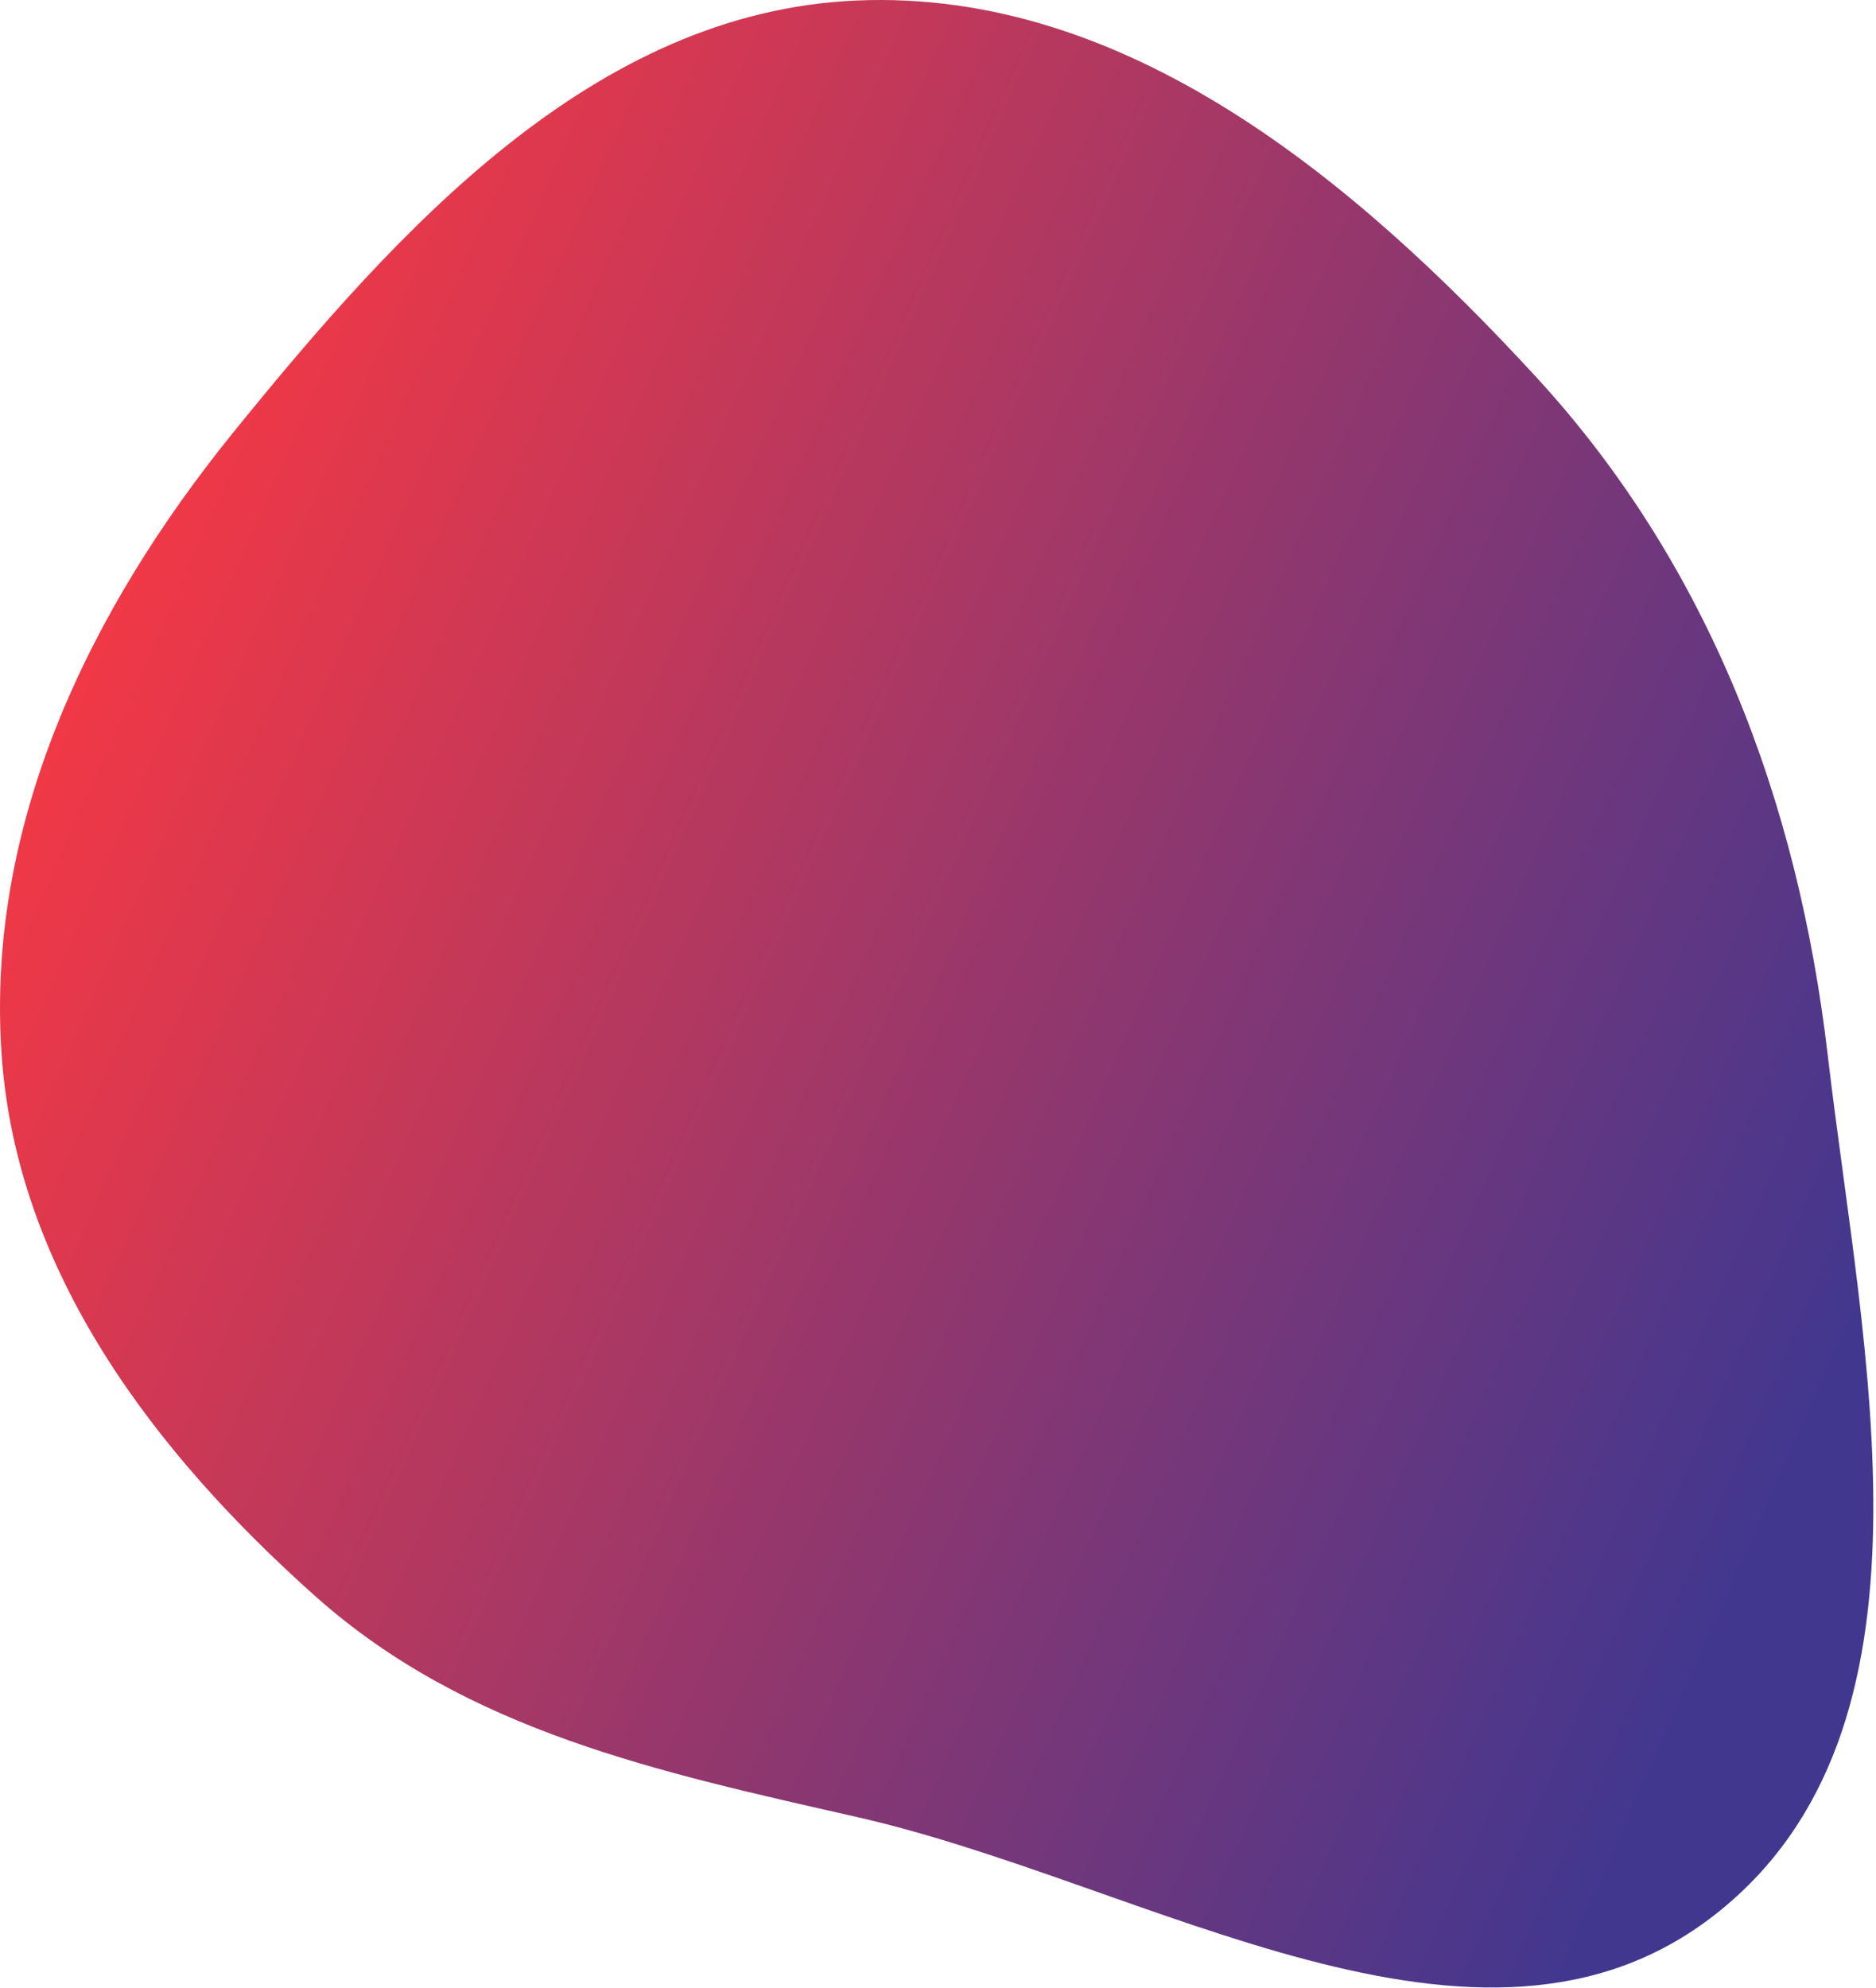 <svg width="553" height="586" viewBox="0 0 553 586" fill="none" xmlns="http://www.w3.org/2000/svg">
<path fill-rule="evenodd" clip-rule="evenodd" d="M252.549 0.146C331.752 -3.239 399.002 52.648 452.691 110.985C503.824 166.544 530.035 236.162 538.792 311.166C549.05 399.028 575.224 509.711 505.614 564.278C436.151 618.731 338.615 555.092 252.549 535.552C194.379 522.346 137.675 510.293 93.118 470.627C45.393 428.14 5.013 374.91 0.499 311.166C-4.3 243.396 26.041 180.174 68.814 127.395C117.577 67.223 175.178 3.454 252.549 0.146Z" fill="url(#paint0_linear_35_121)"/>
<defs>
<linearGradient id="paint0_linear_35_121" x1="100.637" y1="-8.615" x2="620.652" y2="221.969" gradientUnits="userSpaceOnUse">
<stop stop-color="#F53844"/>
<stop offset="1" stop-color="#42378F"/>
</linearGradient>
</defs>
</svg>
